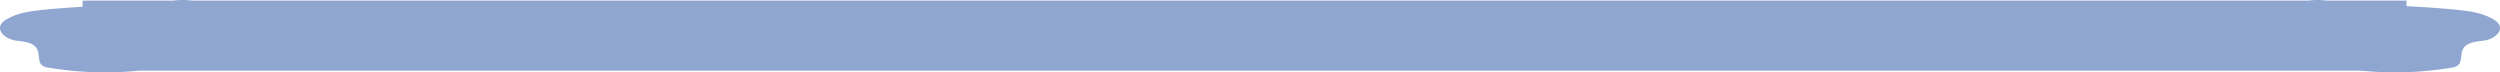 <svg xmlns="http://www.w3.org/2000/svg" width="566.809" height="16.404" viewBox="0 0 566.809 16.404"><defs><style>.a{fill:#8fa6d1;}</style></defs><path class="a" d="M640.748,829.665a2.951,2.951,0,0,0-1.164-1.137c-2.547-1.594-5.645-1.979-8.633-2.279-3.744-.376-7.486-.617-11.229-.814v-1.253H601.736a17.018,17.018,0,0,0-4.354,0H117.652a17.023,17.023,0,0,0-4.355,0H92.834v1.389c-2.917.173-5.833.385-8.751.677-2.989.3-6.087.685-8.634,2.279a2.95,2.95,0,0,0-1.164,1.137c-.821,1.711,1.439,3.3,3.319,3.558s4.227.376,4.99,2.114c.5,1.149.1,2.723,1.065,3.528a2.916,2.916,0,0,0,1.42.513,77.261,77.261,0,0,0,19.6.77c.317-.028.658-.055,1.018-.083H609.335c.36.028.7.055,1.019.083a77.262,77.262,0,0,0,19.6-.77,2.915,2.915,0,0,0,1.42-.513c.962-.8.561-2.379,1.065-3.528.763-1.738,3.11-1.855,4.99-2.114S641.569,831.376,640.748,829.665Z" transform="translate(-74.112 -824.041)"/></svg>